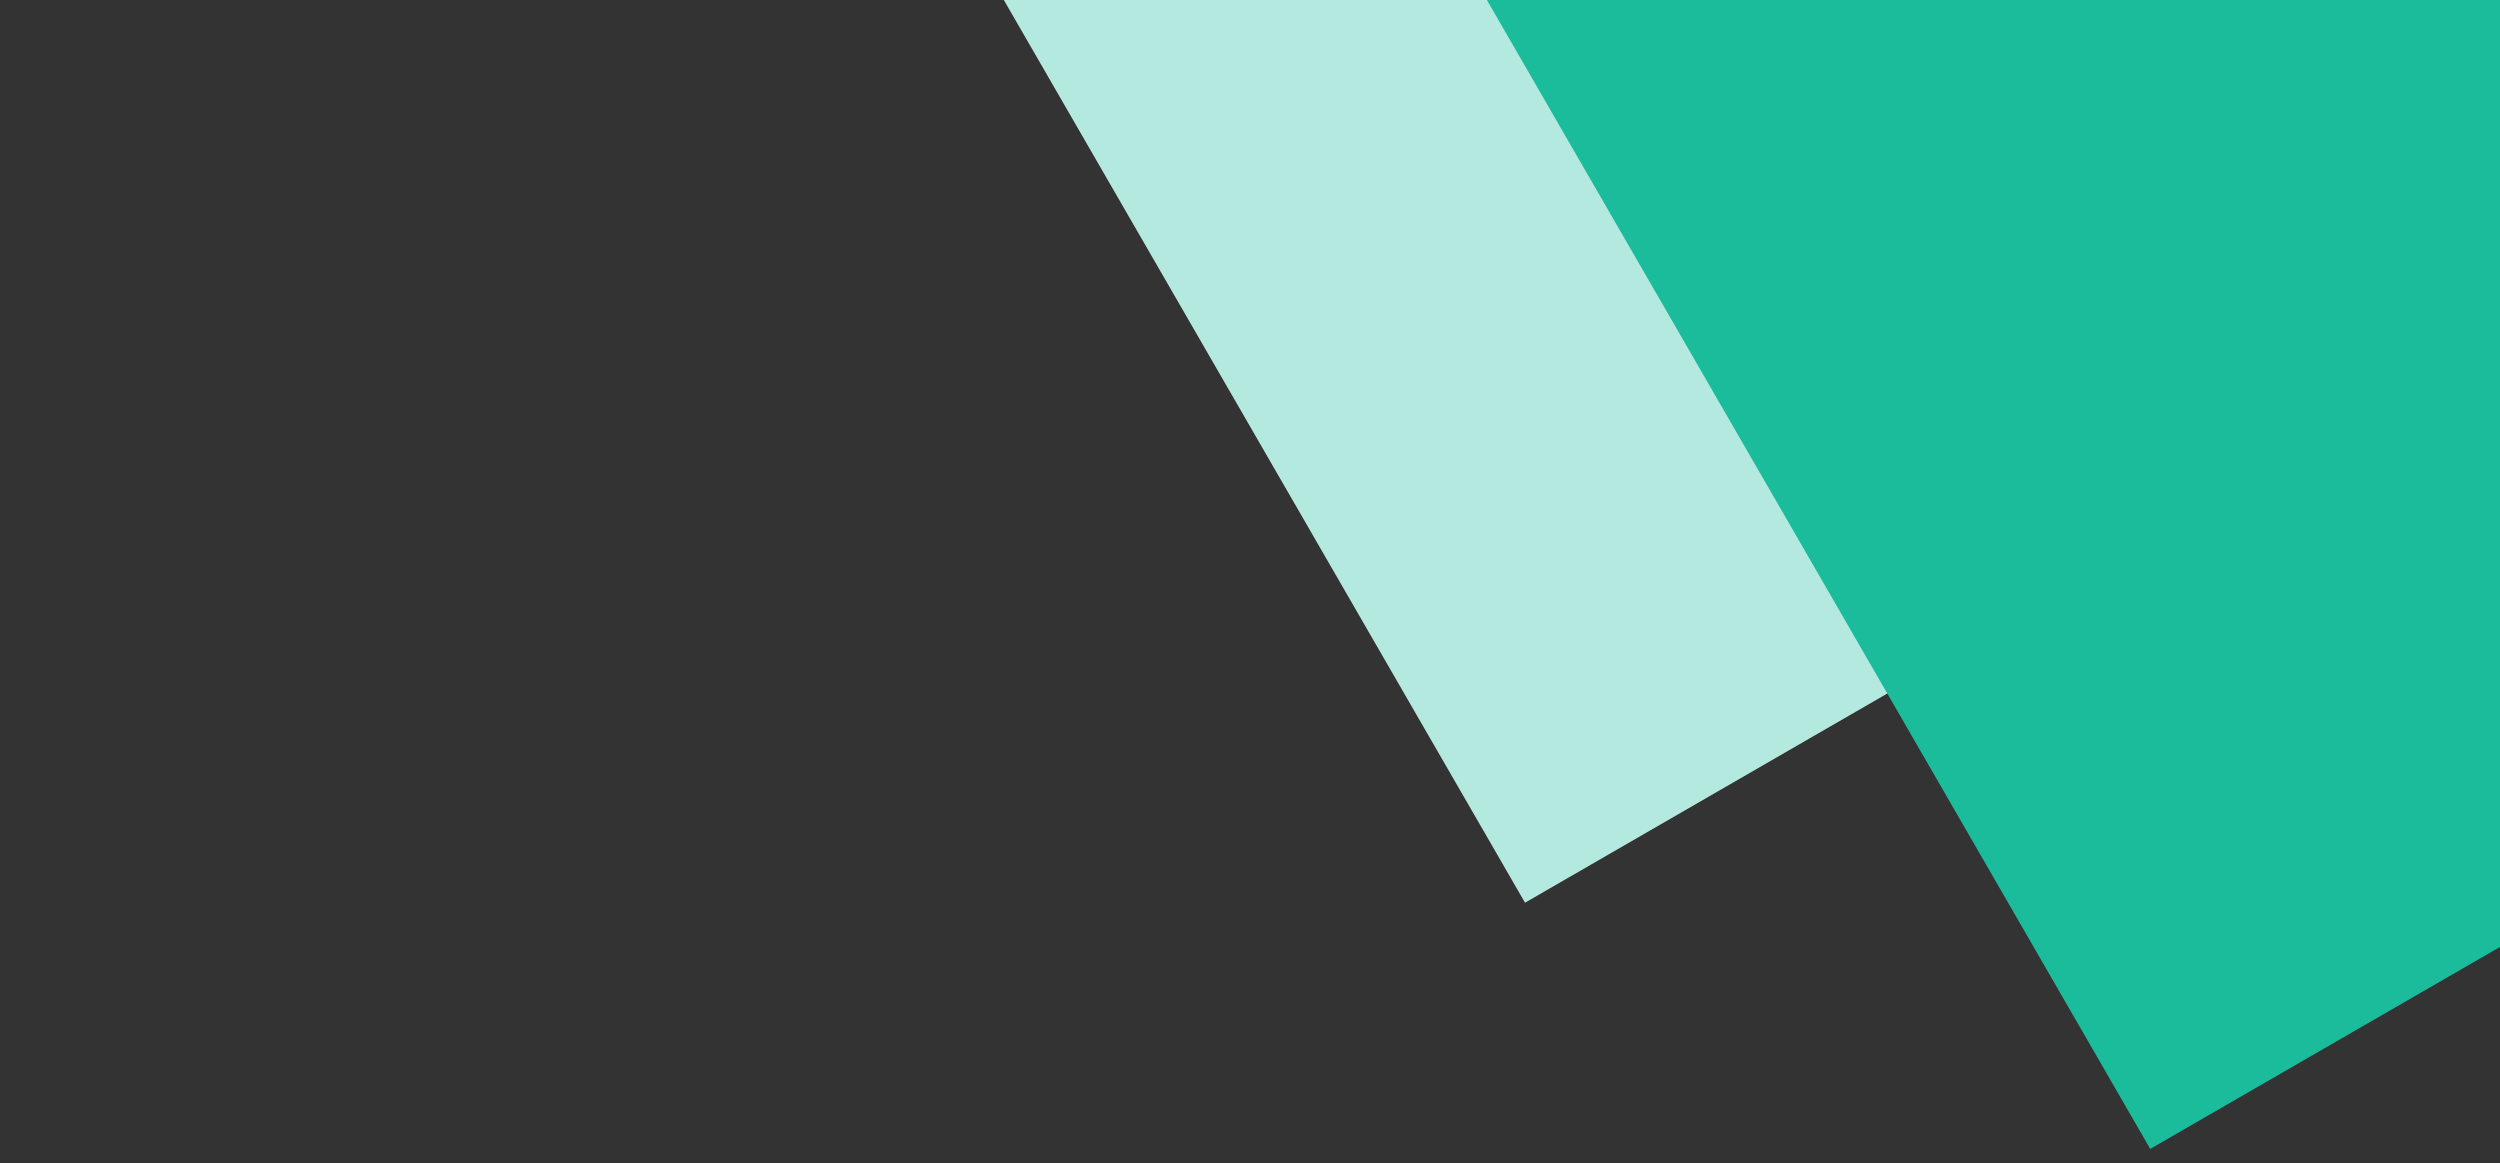 <svg width="144" height="67" viewBox="0 0 144 67" fill="none" xmlns="http://www.w3.org/2000/svg">
<rect x="0" y="0" width="144" height="67" fill="#333333" stroke="none"/>
<rect width="175.685" height="175.685" transform="matrix(0.866 -0.5 -0.5 -0.866 87.842 51.99)" fill="white"/>
<rect width="175.685" height="175.685" transform="matrix(0.866 -0.5 -0.5 -0.866 87.842 51.99)" fill="#1BBC9B" fill-opacity="0.33"/>
<rect width="175.685" height="175.685" transform="matrix(0.866 -0.5 -0.5 -0.866 123.853 66.176)" fill="#1BBC9B"/>
</svg>
